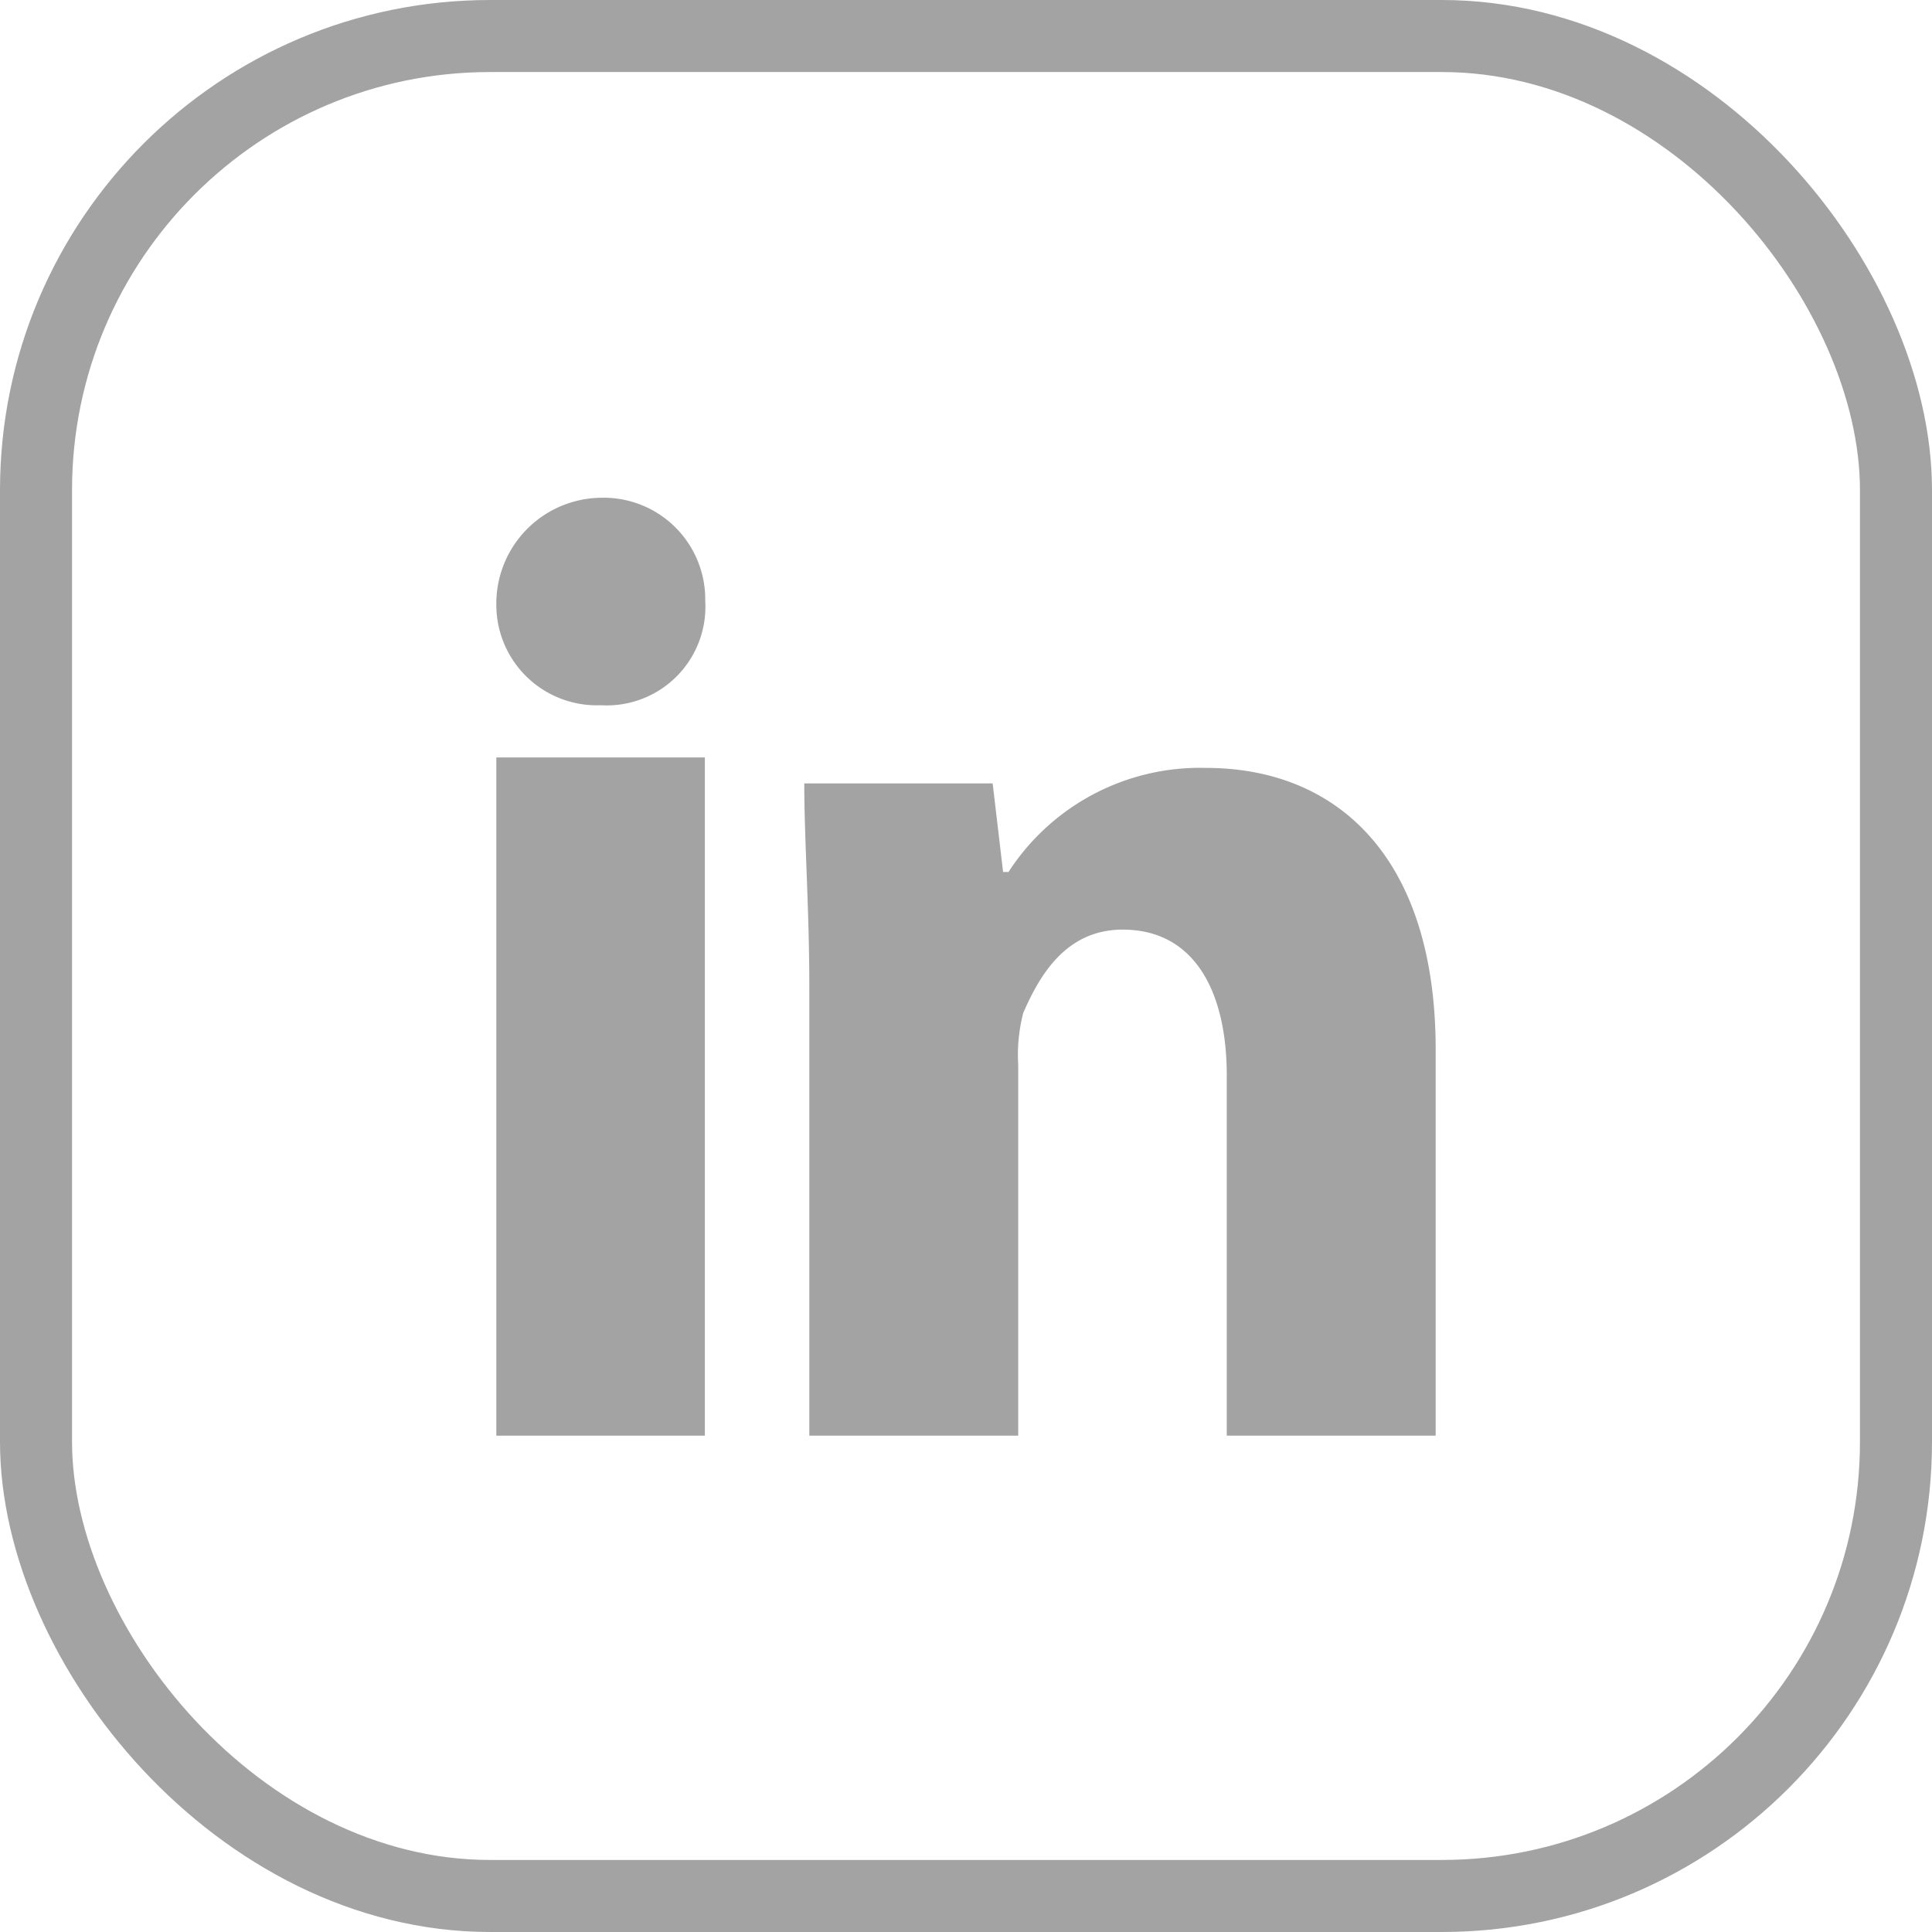 <svg xmlns="http://www.w3.org/2000/svg" viewBox="0 0 53.64 53.64"><defs><style>.cls-1{fill:#a3a3a3;}.cls-2{fill:none;stroke:#a3a3a3;stroke-linecap:round;stroke-linejoin:round;stroke-width:2px;}</style></defs><g id="Capa_2" data-name="Capa 2"><g id="Capa_1-2" data-name="Capa 1"><path class="cls-1" d="M19.58,16.68a2.74,2.74,0,0,1-2.9,2.9,2.79,2.79,0,0,1-2.9-2.76,2.94,2.94,0,0,1,2.9-3A2.82,2.82,0,0,1,19.58,16.68Z"/><rect class="cls-1" x="13.78" y="21.03" width="5.79" height="18.83"/><path class="cls-1" d="M33.48,21.32A6.33,6.33,0,0,0,28,24.21h-.15l-.29-2.46H22.33c0,1.59.14,3.48.14,5.65V39.86h5.8V29.57a4.64,4.64,0,0,1,.14-1.45c.44-1,1.16-2.31,2.76-2.31,2,0,2.89,1.73,2.89,4.05v10h5.8V29.14C39.86,23.78,37.11,21.32,33.48,21.32Z"/><rect class="cls-2" x="1" y="1" width="51.64" height="51.64" rx="12.61"/></g></g></svg>